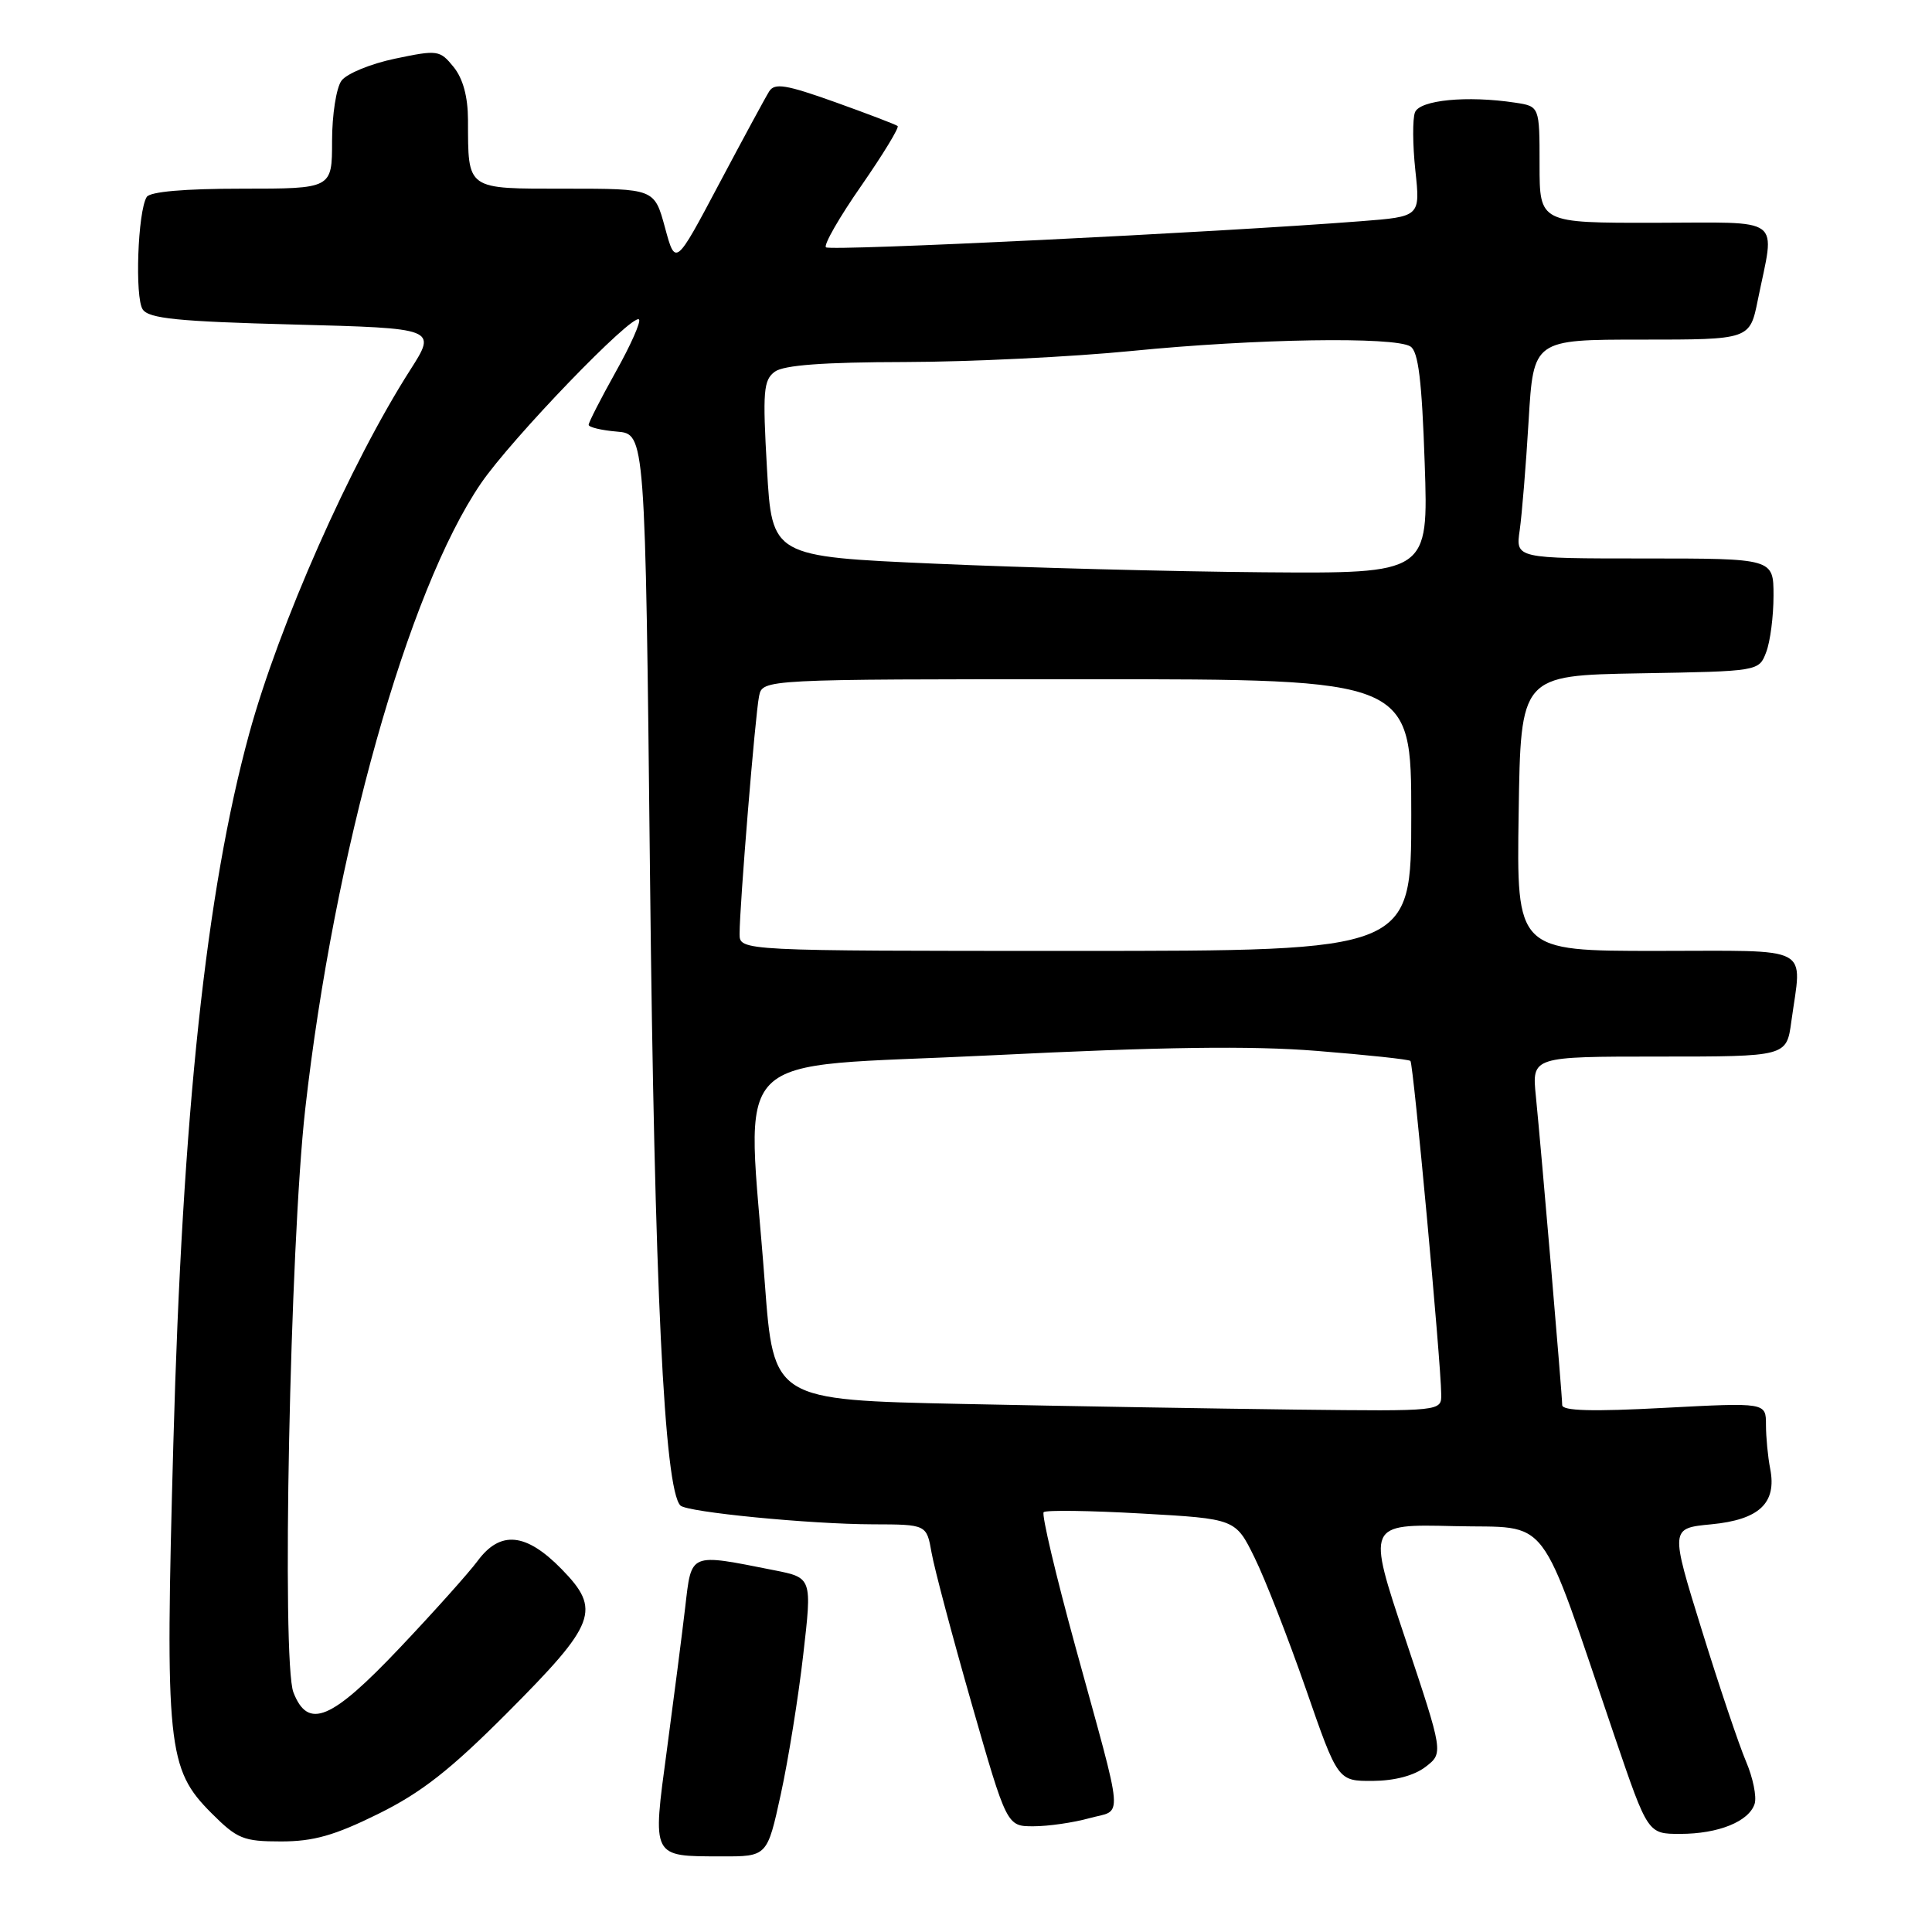 <?xml version="1.0" encoding="UTF-8" standalone="no"?>
<!DOCTYPE svg PUBLIC "-//W3C//DTD SVG 1.1//EN" "http://www.w3.org/Graphics/SVG/1.1/DTD/svg11.dtd" >
<svg xmlns="http://www.w3.org/2000/svg" xmlns:xlink="http://www.w3.org/1999/xlink" version="1.1" viewBox="0 0 256 256">
 <g >
 <path fill="currentColor"
d=" M 103.46 237.75 C 104.45 233.21 105.79 224.90 106.43 219.28 C 107.61 209.06 107.61 209.06 102.56 208.06 C 91.24 205.82 91.65 205.65 90.79 213.00 C 90.37 216.57 89.28 225.06 88.37 231.85 C 86.43 246.25 86.28 245.96 95.58 245.98 C 101.66 246.00 101.66 246.00 103.46 237.75 Z  M 50.12 240.35 C 55.85 237.52 59.67 234.52 67.20 226.97 C 79.01 215.12 79.70 213.32 74.42 207.92 C 69.70 203.09 66.29 202.76 63.28 206.84 C 62.12 208.40 57.49 213.58 52.98 218.34 C 43.89 227.94 40.82 229.23 38.88 224.25 C 37.30 220.21 38.42 164.97 40.44 147.00 C 44.26 113.07 54.03 78.26 63.72 64.06 C 67.78 58.12 83.82 41.48 84.67 42.33 C 84.95 42.62 83.57 45.74 81.59 49.27 C 79.62 52.80 78.00 55.96 78.00 56.29 C 78.00 56.61 79.69 57.02 81.75 57.19 C 85.50 57.50 85.50 57.50 86.13 116.00 C 86.71 170.26 88.02 197.36 90.16 199.49 C 91.04 200.37 107.30 201.96 115.64 201.98 C 122.78 202.00 122.78 202.00 123.44 205.75 C 123.80 207.81 126.19 216.81 128.75 225.75 C 133.41 242.00 133.41 242.00 136.95 241.99 C 138.90 241.99 142.23 241.51 144.35 240.92 C 148.86 239.67 149.06 242.09 142.50 218.20 C 139.89 208.69 138.00 200.67 138.29 200.37 C 138.59 200.08 144.43 200.16 151.27 200.55 C 163.71 201.25 163.71 201.25 166.23 206.38 C 167.62 209.19 170.67 217.01 173.02 223.75 C 177.27 236.00 177.27 236.00 181.89 235.98 C 184.80 235.96 187.38 235.28 188.89 234.12 C 191.27 232.29 191.27 232.29 186.20 217.11 C 181.13 201.94 181.13 201.94 192.67 202.22 C 205.71 202.54 203.63 199.82 214.00 230.25 C 218.35 243.00 218.35 243.00 222.63 243.00 C 227.69 243.00 231.75 241.36 232.50 239.01 C 232.79 238.08 232.28 235.56 231.36 233.41 C 230.44 231.26 227.80 223.43 225.50 216.00 C 221.31 202.50 221.31 202.50 226.75 201.98 C 233.11 201.37 235.45 199.17 234.56 194.62 C 234.25 193.04 234.00 190.42 234.00 188.79 C 234.00 185.84 234.00 185.84 220.50 186.55 C 211.01 187.06 207.00 186.95 207.00 186.18 C 207.00 184.89 204.26 152.78 203.51 145.25 C 202.98 140.00 202.98 140.00 219.86 140.00 C 236.73 140.00 236.73 140.00 237.36 135.36 C 238.77 125.10 240.49 126.00 219.48 126.00 C 200.95 126.00 200.95 126.00 201.23 107.75 C 201.50 89.50 201.50 89.50 217.28 89.22 C 233.07 88.95 233.07 88.95 234.03 86.41 C 234.57 85.01 235.00 81.65 235.00 78.93 C 235.00 74.00 235.00 74.00 217.91 74.00 C 200.82 74.00 200.82 74.00 201.37 70.25 C 201.66 68.19 202.20 61.66 202.55 55.75 C 203.19 45.00 203.19 45.00 217.53 45.00 C 231.86 45.00 231.86 45.00 232.92 39.75 C 235.21 28.47 236.59 29.50 219.25 29.52 C 204.00 29.54 204.00 29.54 204.00 21.82 C 204.00 14.09 204.00 14.09 200.75 13.60 C 194.40 12.64 188.12 13.25 187.49 14.89 C 187.16 15.75 187.18 19.21 187.54 22.57 C 188.20 28.70 188.20 28.70 180.35 29.31 C 161.26 30.80 109.97 33.30 109.44 32.77 C 109.12 32.45 111.22 28.78 114.12 24.62 C 117.01 20.45 119.18 16.89 118.94 16.70 C 118.70 16.50 114.97 15.08 110.65 13.53 C 104.15 11.21 102.64 10.96 101.92 12.11 C 101.44 12.87 98.45 18.40 95.27 24.39 C 89.50 35.28 89.50 35.28 88.11 30.14 C 86.71 25.00 86.71 25.00 74.97 25.00 C 61.66 25.00 62.04 25.27 62.01 15.86 C 62.00 12.81 61.35 10.42 60.11 8.88 C 58.28 6.63 58.00 6.59 52.36 7.77 C 49.14 8.44 45.94 9.75 45.25 10.69 C 44.56 11.62 44.00 15.22 44.00 18.69 C 44.00 25.00 44.00 25.00 32.06 25.00 C 24.42 25.00 19.87 25.40 19.44 26.10 C 18.25 28.02 17.85 39.43 18.91 41.00 C 19.73 42.21 23.55 42.60 38.90 43.00 C 57.88 43.50 57.88 43.50 54.37 49.00 C 46.42 61.43 36.96 82.82 33.01 97.25 C 27.31 118.14 24.17 147.50 22.97 191.24 C 21.86 231.47 22.17 234.39 28.02 240.25 C 31.44 243.67 32.24 244.00 37.25 244.00 C 41.54 244.00 44.33 243.21 50.12 240.35 Z  M 127.50 186.03 C 102.50 185.50 102.50 185.50 101.34 170.00 C 98.97 138.22 95.62 141.61 131.25 139.84 C 154.08 138.71 165.73 138.55 174.50 139.25 C 181.10 139.78 186.68 140.37 186.89 140.58 C 187.28 140.94 190.93 180.41 190.97 184.75 C 191.00 187.00 191.00 187.00 171.75 186.78 C 161.16 186.65 141.25 186.32 127.50 186.03 Z  M 98.00 123.75 C 97.99 120.12 100.07 94.71 100.58 92.25 C 101.04 90.00 101.04 90.00 144.02 90.00 C 187.00 90.00 187.00 90.00 187.00 108.00 C 187.00 126.00 187.00 126.00 142.50 126.00 C 98.00 126.00 98.00 126.00 98.00 123.75 Z  M 123.89 74.69 C 102.29 73.74 102.29 73.74 101.63 62.12 C 101.04 51.84 101.16 50.36 102.67 49.25 C 103.86 48.38 109.11 47.99 119.94 47.97 C 128.50 47.95 142.03 47.29 150.00 46.50 C 166.32 44.88 184.79 44.58 186.89 45.91 C 187.94 46.57 188.41 50.43 188.78 61.40 C 189.28 76.00 189.28 76.00 167.39 75.83 C 155.35 75.73 135.78 75.22 123.89 74.69 Z "/>
</g>
</svg>